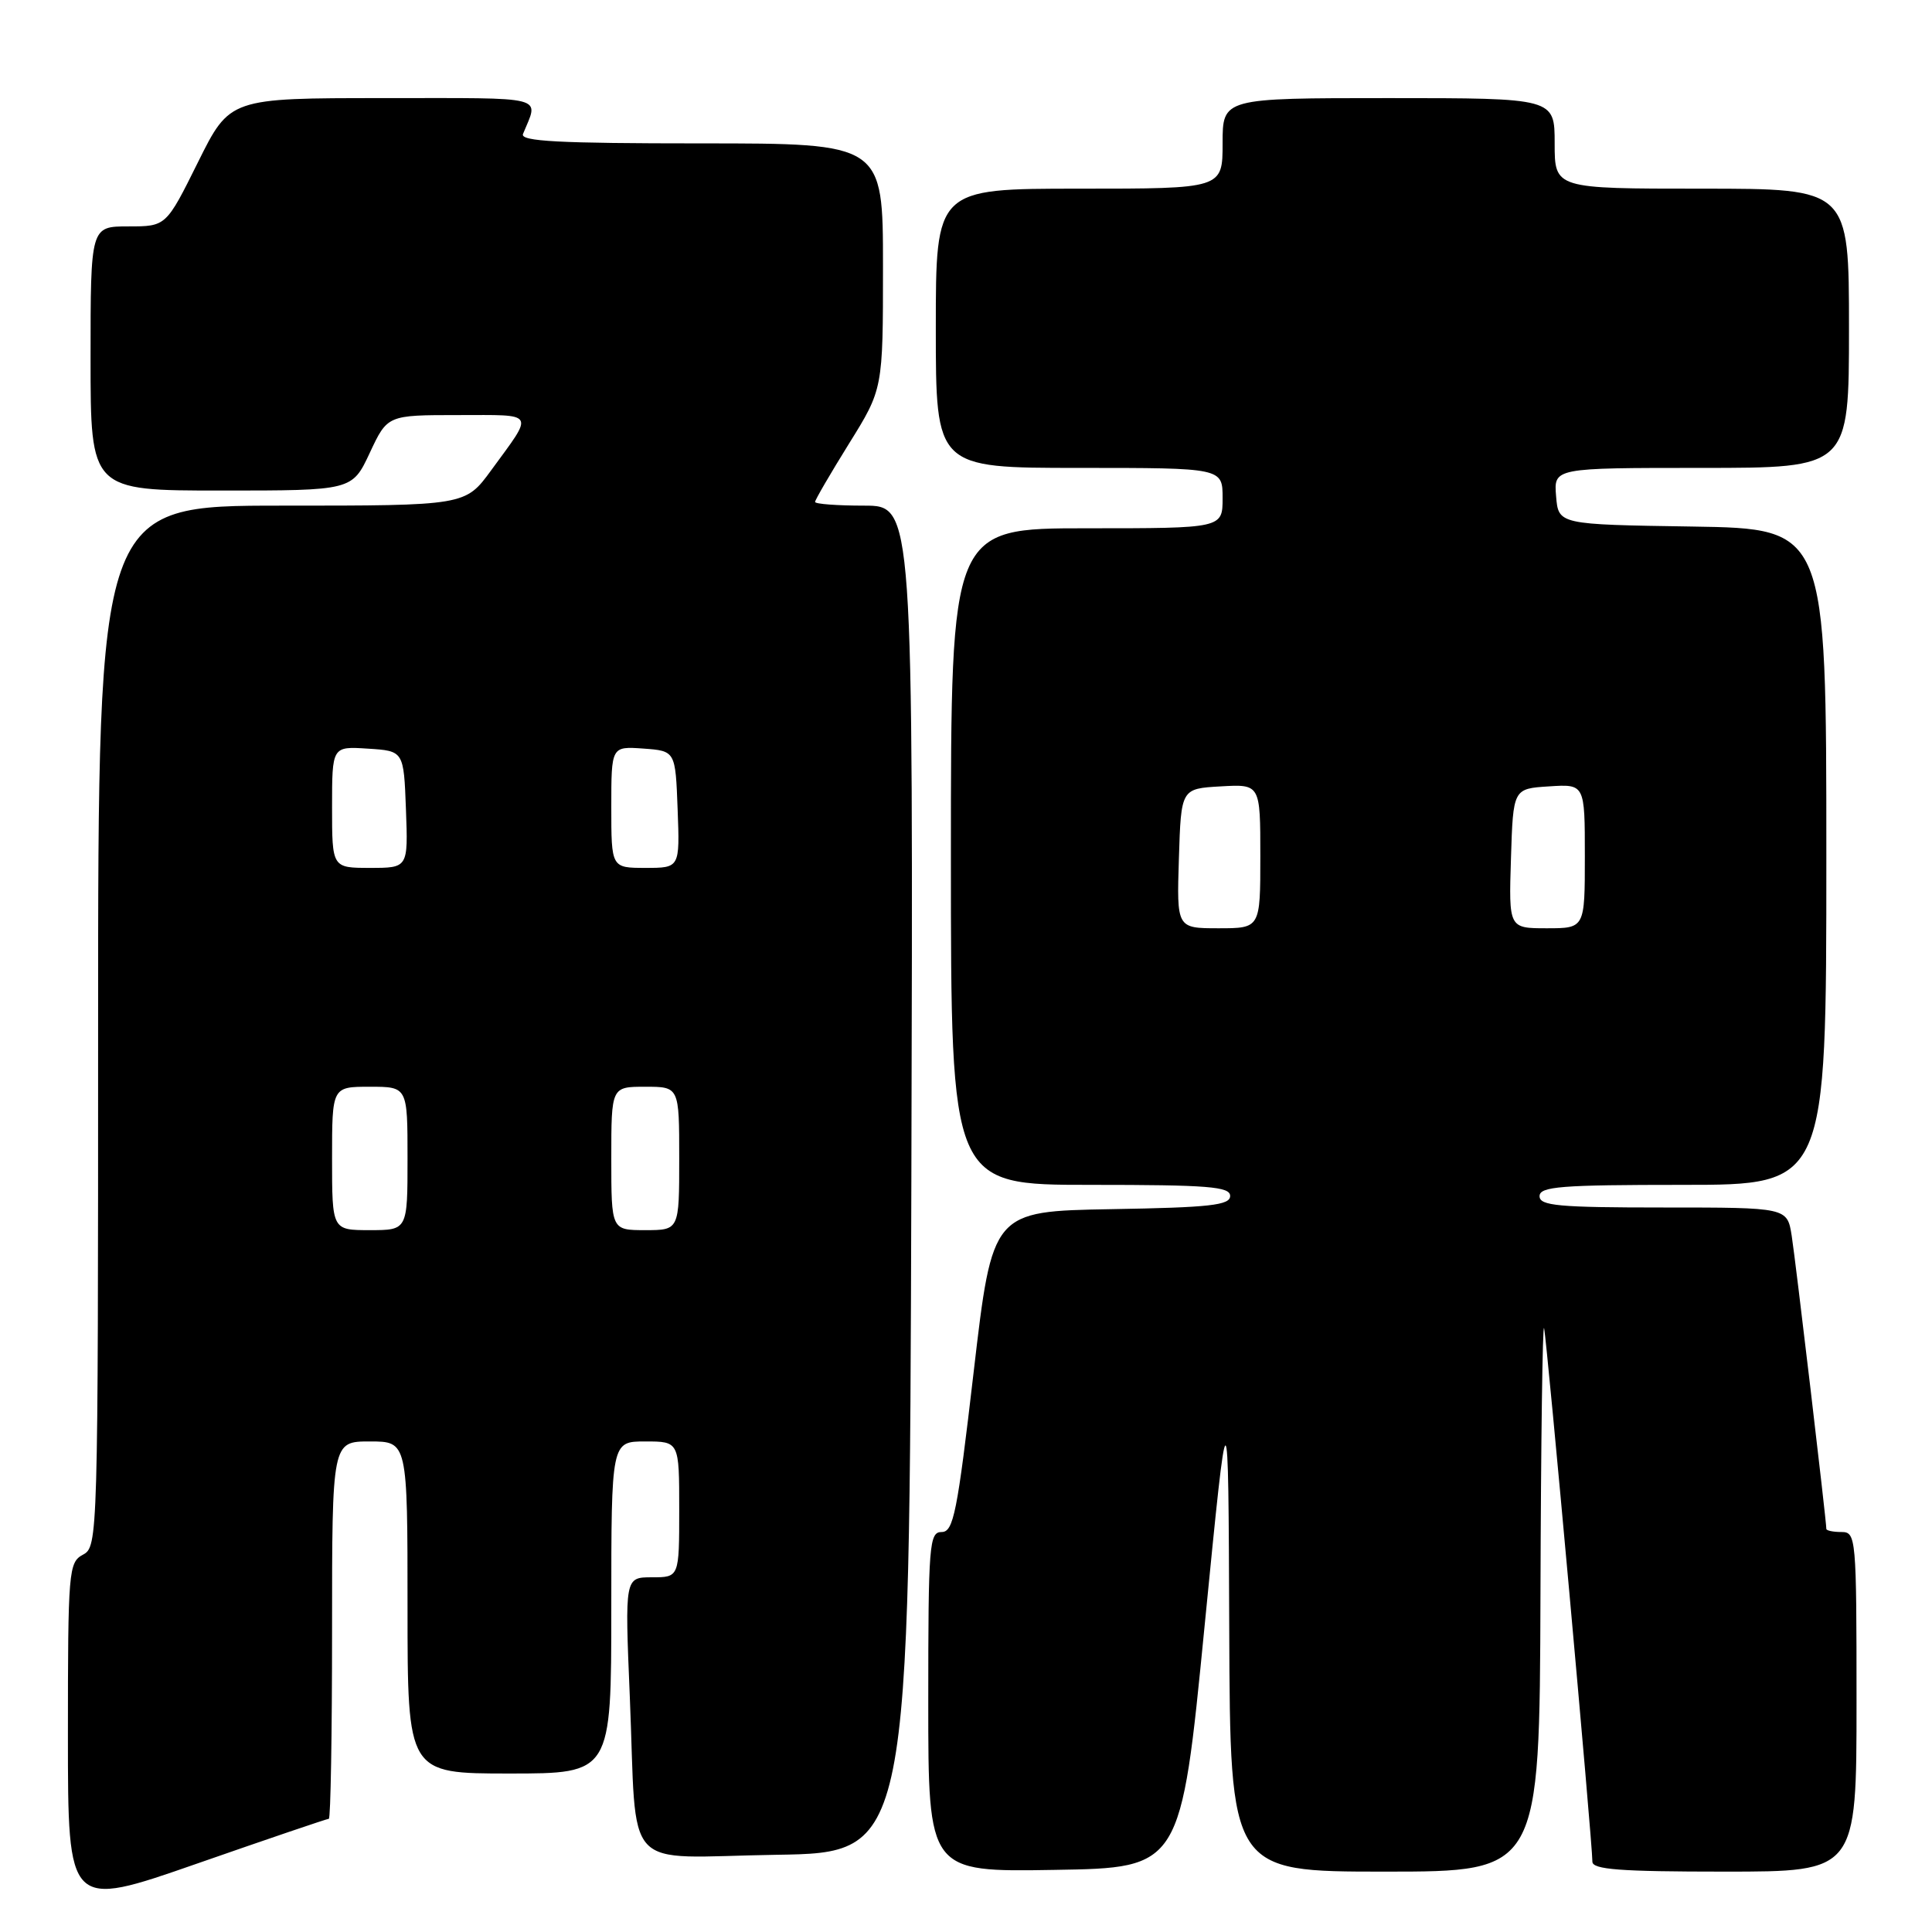 <?xml version="1.0" encoding="UTF-8" standalone="no"?>
<!DOCTYPE svg PUBLIC "-//W3C//DTD SVG 1.1//EN" "http://www.w3.org/Graphics/SVG/1.1/DTD/svg11.dtd" >
<svg xmlns="http://www.w3.org/2000/svg" xmlns:xlink="http://www.w3.org/1999/xlink" version="1.1" viewBox="0 0 256 256">
 <g >
 <path fill="currentColor"
d=" M 43.57 241.00 C 43.81 241.00 44.00 229.75 44.00 216.00 C 44.00 191.00 44.00 191.00 49.00 191.00 C 54.00 191.00 54.00 191.00 54.00 213.00 C 54.00 235.00 54.00 235.00 67.50 235.00 C 81.00 235.00 81.00 235.00 81.00 213.00 C 81.00 191.00 81.00 191.00 85.50 191.00 C 90.00 191.00 90.00 191.00 90.00 200.00 C 90.00 209.00 90.00 209.00 86.39 209.00 C 82.79 209.00 82.79 209.00 83.45 224.75 C 84.45 248.66 82.09 246.09 102.83 245.77 C 120.50 245.50 120.50 245.50 120.76 156.25 C 121.01 67.00 121.01 67.00 114.51 67.00 C 110.93 67.00 108.00 66.78 108.00 66.51 C 108.00 66.24 110.03 62.76 112.50 58.78 C 117.00 51.55 117.00 51.55 117.00 35.28 C 117.00 19.00 117.00 19.00 92.89 19.00 C 74.00 19.00 68.90 18.73 69.30 17.75 C 71.40 12.61 72.90 13.00 50.83 13.00 C 30.45 13.00 30.45 13.00 26.23 21.50 C 22.01 30.00 22.01 30.00 17.01 30.00 C 12.00 30.00 12.00 30.00 12.00 47.50 C 12.00 65.00 12.00 65.00 29.33 65.00 C 46.66 65.00 46.66 65.00 49.00 60.00 C 51.34 55.00 51.34 55.00 60.72 55.00 C 71.14 55.00 70.82 54.46 65.08 62.32 C 61.66 67.00 61.66 67.00 37.33 67.00 C 13.00 67.00 13.00 67.00 13.00 135.96 C 13.00 203.91 12.97 204.95 11.00 206.00 C 9.09 207.02 9.00 208.09 9.00 229.98 C 9.00 252.90 9.00 252.90 26.07 246.95 C 35.45 243.68 43.33 241.00 43.57 241.00 Z  M 159.61 215.50 C 162.76 183.50 162.76 183.50 162.88 215.75 C 163.00 248.00 163.00 248.00 183.50 248.00 C 204.00 248.00 204.00 248.00 204.12 211.25 C 204.18 191.04 204.40 175.18 204.60 176.00 C 204.97 177.48 211.00 244.11 211.00 246.68 C 211.00 247.72 214.65 248.00 228.50 248.00 C 246.00 248.00 246.00 248.00 246.00 225.50 C 246.00 203.67 245.94 203.00 244.00 203.00 C 242.90 203.00 242.00 202.81 242.00 202.59 C 242.00 201.52 237.93 167.05 237.41 163.75 C 236.82 160.00 236.82 160.00 220.41 160.00 C 206.49 160.00 204.00 159.77 204.00 158.50 C 204.00 157.22 206.78 157.00 223.00 157.00 C 242.00 157.00 242.00 157.00 242.00 113.52 C 242.00 70.05 242.00 70.05 224.25 69.77 C 206.50 69.50 206.50 69.50 206.19 65.75 C 205.88 62.00 205.88 62.00 225.44 62.00 C 245.00 62.00 245.00 62.00 245.00 43.50 C 245.00 25.00 245.00 25.00 225.50 25.00 C 206.00 25.00 206.00 25.00 206.00 19.00 C 206.00 13.00 206.00 13.00 184.00 13.00 C 162.00 13.00 162.00 13.00 162.00 19.00 C 162.00 25.00 162.00 25.00 143.00 25.00 C 124.00 25.00 124.00 25.00 124.00 43.50 C 124.00 62.00 124.00 62.00 143.00 62.00 C 162.00 62.00 162.00 62.00 162.00 66.00 C 162.00 70.00 162.00 70.00 144.00 70.00 C 126.00 70.00 126.00 70.00 126.00 113.50 C 126.00 157.00 126.00 157.00 144.50 157.00 C 160.14 157.00 163.00 157.23 163.00 158.47 C 163.00 159.70 160.34 160.00 147.25 160.22 C 131.50 160.50 131.50 160.50 129.02 181.75 C 126.84 200.50 126.34 203.00 124.77 203.00 C 123.13 203.00 123.00 204.62 123.00 225.52 C 123.00 248.05 123.00 248.05 139.73 247.77 C 156.47 247.50 156.47 247.50 159.61 215.50 Z  M 44.00 153.50 C 44.00 144.00 44.00 144.00 49.00 144.00 C 54.00 144.00 54.00 144.00 54.00 153.50 C 54.00 163.00 54.00 163.00 49.00 163.00 C 44.00 163.00 44.00 163.00 44.00 153.50 Z  M 81.00 153.50 C 81.00 144.00 81.00 144.00 85.50 144.00 C 90.00 144.00 90.00 144.00 90.00 153.50 C 90.00 163.00 90.00 163.00 85.50 163.00 C 81.00 163.00 81.00 163.00 81.00 153.50 Z  M 44.00 106.95 C 44.00 98.89 44.00 98.89 48.75 99.20 C 53.50 99.50 53.50 99.50 53.79 107.25 C 54.08 115.00 54.08 115.00 49.04 115.00 C 44.00 115.00 44.00 115.00 44.00 106.95 Z  M 81.00 106.94 C 81.00 98.89 81.00 98.89 85.25 99.19 C 89.50 99.50 89.50 99.50 89.79 107.25 C 90.08 115.00 90.08 115.00 85.54 115.00 C 81.00 115.00 81.00 115.00 81.00 106.94 Z  M 156.21 113.75 C 156.50 104.50 156.50 104.50 161.75 104.20 C 167.00 103.90 167.00 103.90 167.00 113.45 C 167.00 123.00 167.00 123.00 161.46 123.00 C 155.92 123.00 155.92 123.00 156.21 113.75 Z  M 200.21 113.75 C 200.50 104.50 200.50 104.50 205.25 104.20 C 210.00 103.89 210.00 103.89 210.00 113.45 C 210.00 123.00 210.00 123.00 204.96 123.00 C 199.92 123.00 199.92 123.00 200.21 113.75 Z "/>
</g>
</svg>